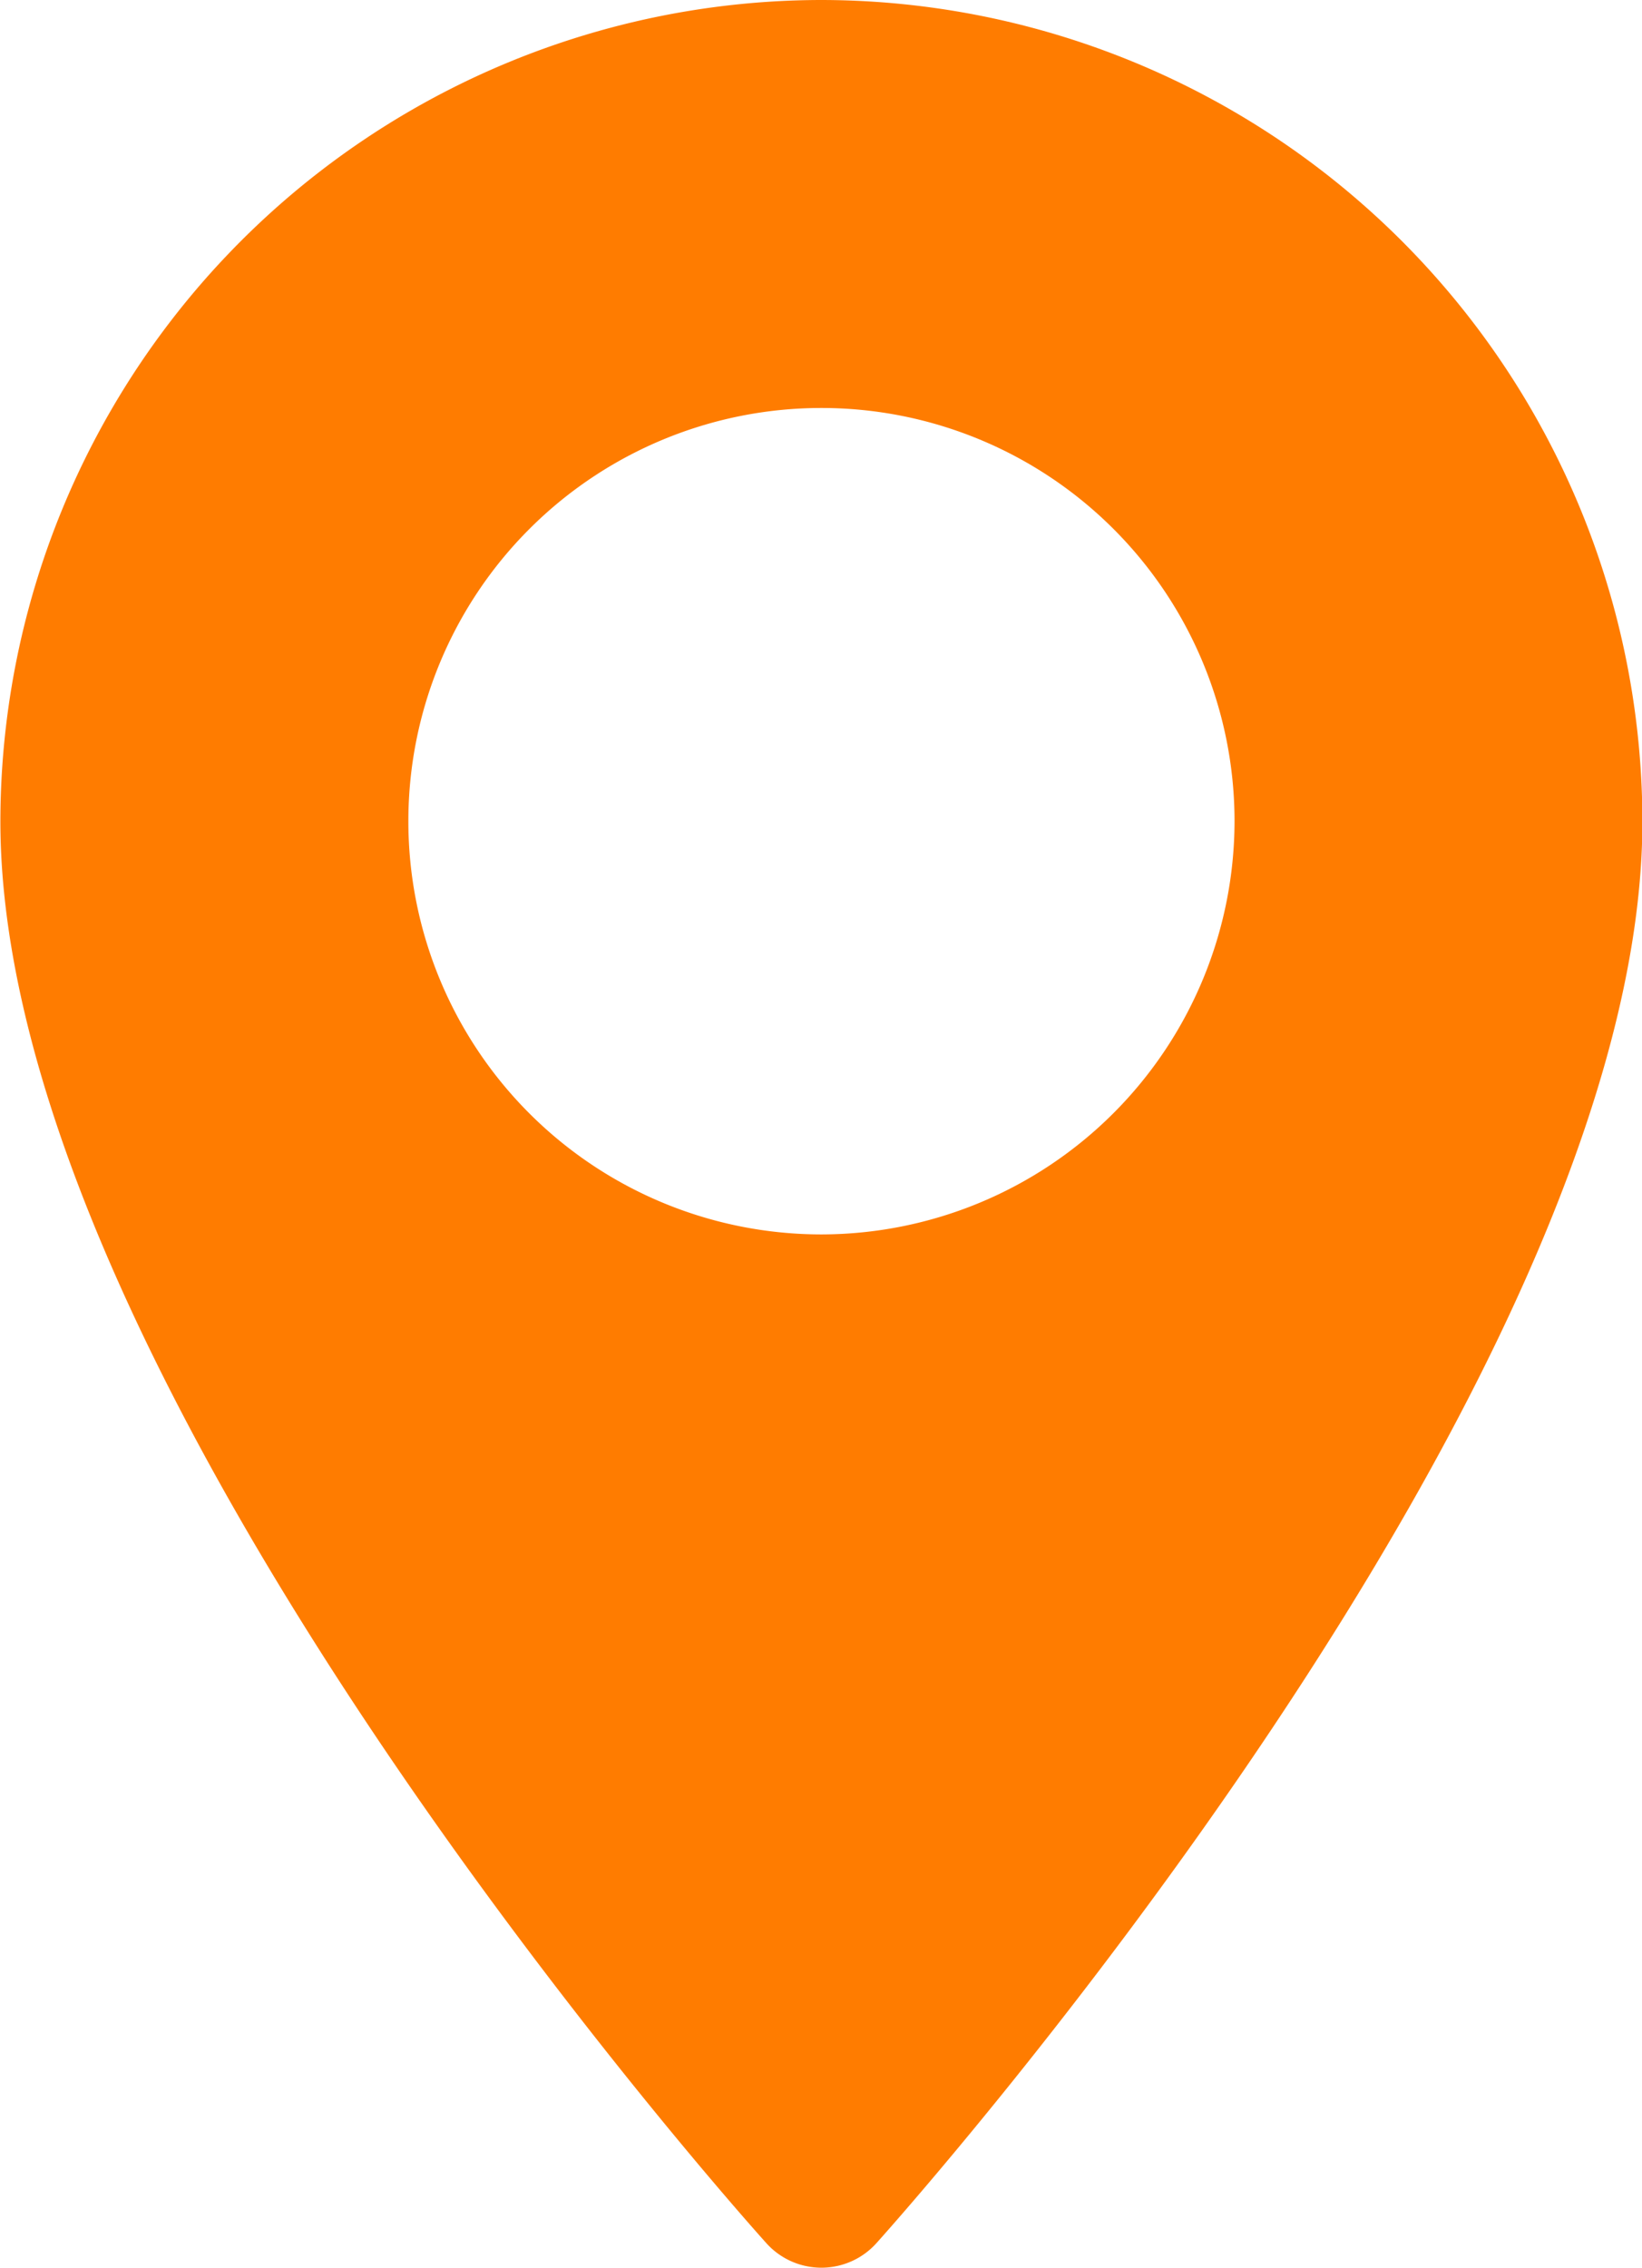 <svg id="Group_160" data-name="Group 160" xmlns="http://www.w3.org/2000/svg" width="12.847" height="17.737" viewBox="0 0 12.847 17.737">
  <path id="Path_1027" data-name="Path 1027" d="M77,0a6.431,6.431,0,0,0-6.424,6.424c0,4.4,5.748,10.849,5.993,11.121a.579.579,0,0,0,.861,0c.245-.273,5.993-6.726,5.993-11.121A6.431,6.431,0,0,0,77,0Zm0,9.655a3.232,3.232,0,1,1,3.232-3.232A3.236,3.236,0,0,1,77,9.655Z" transform="translate(-70.573)" fill="#ff7c00"/>
</svg>
